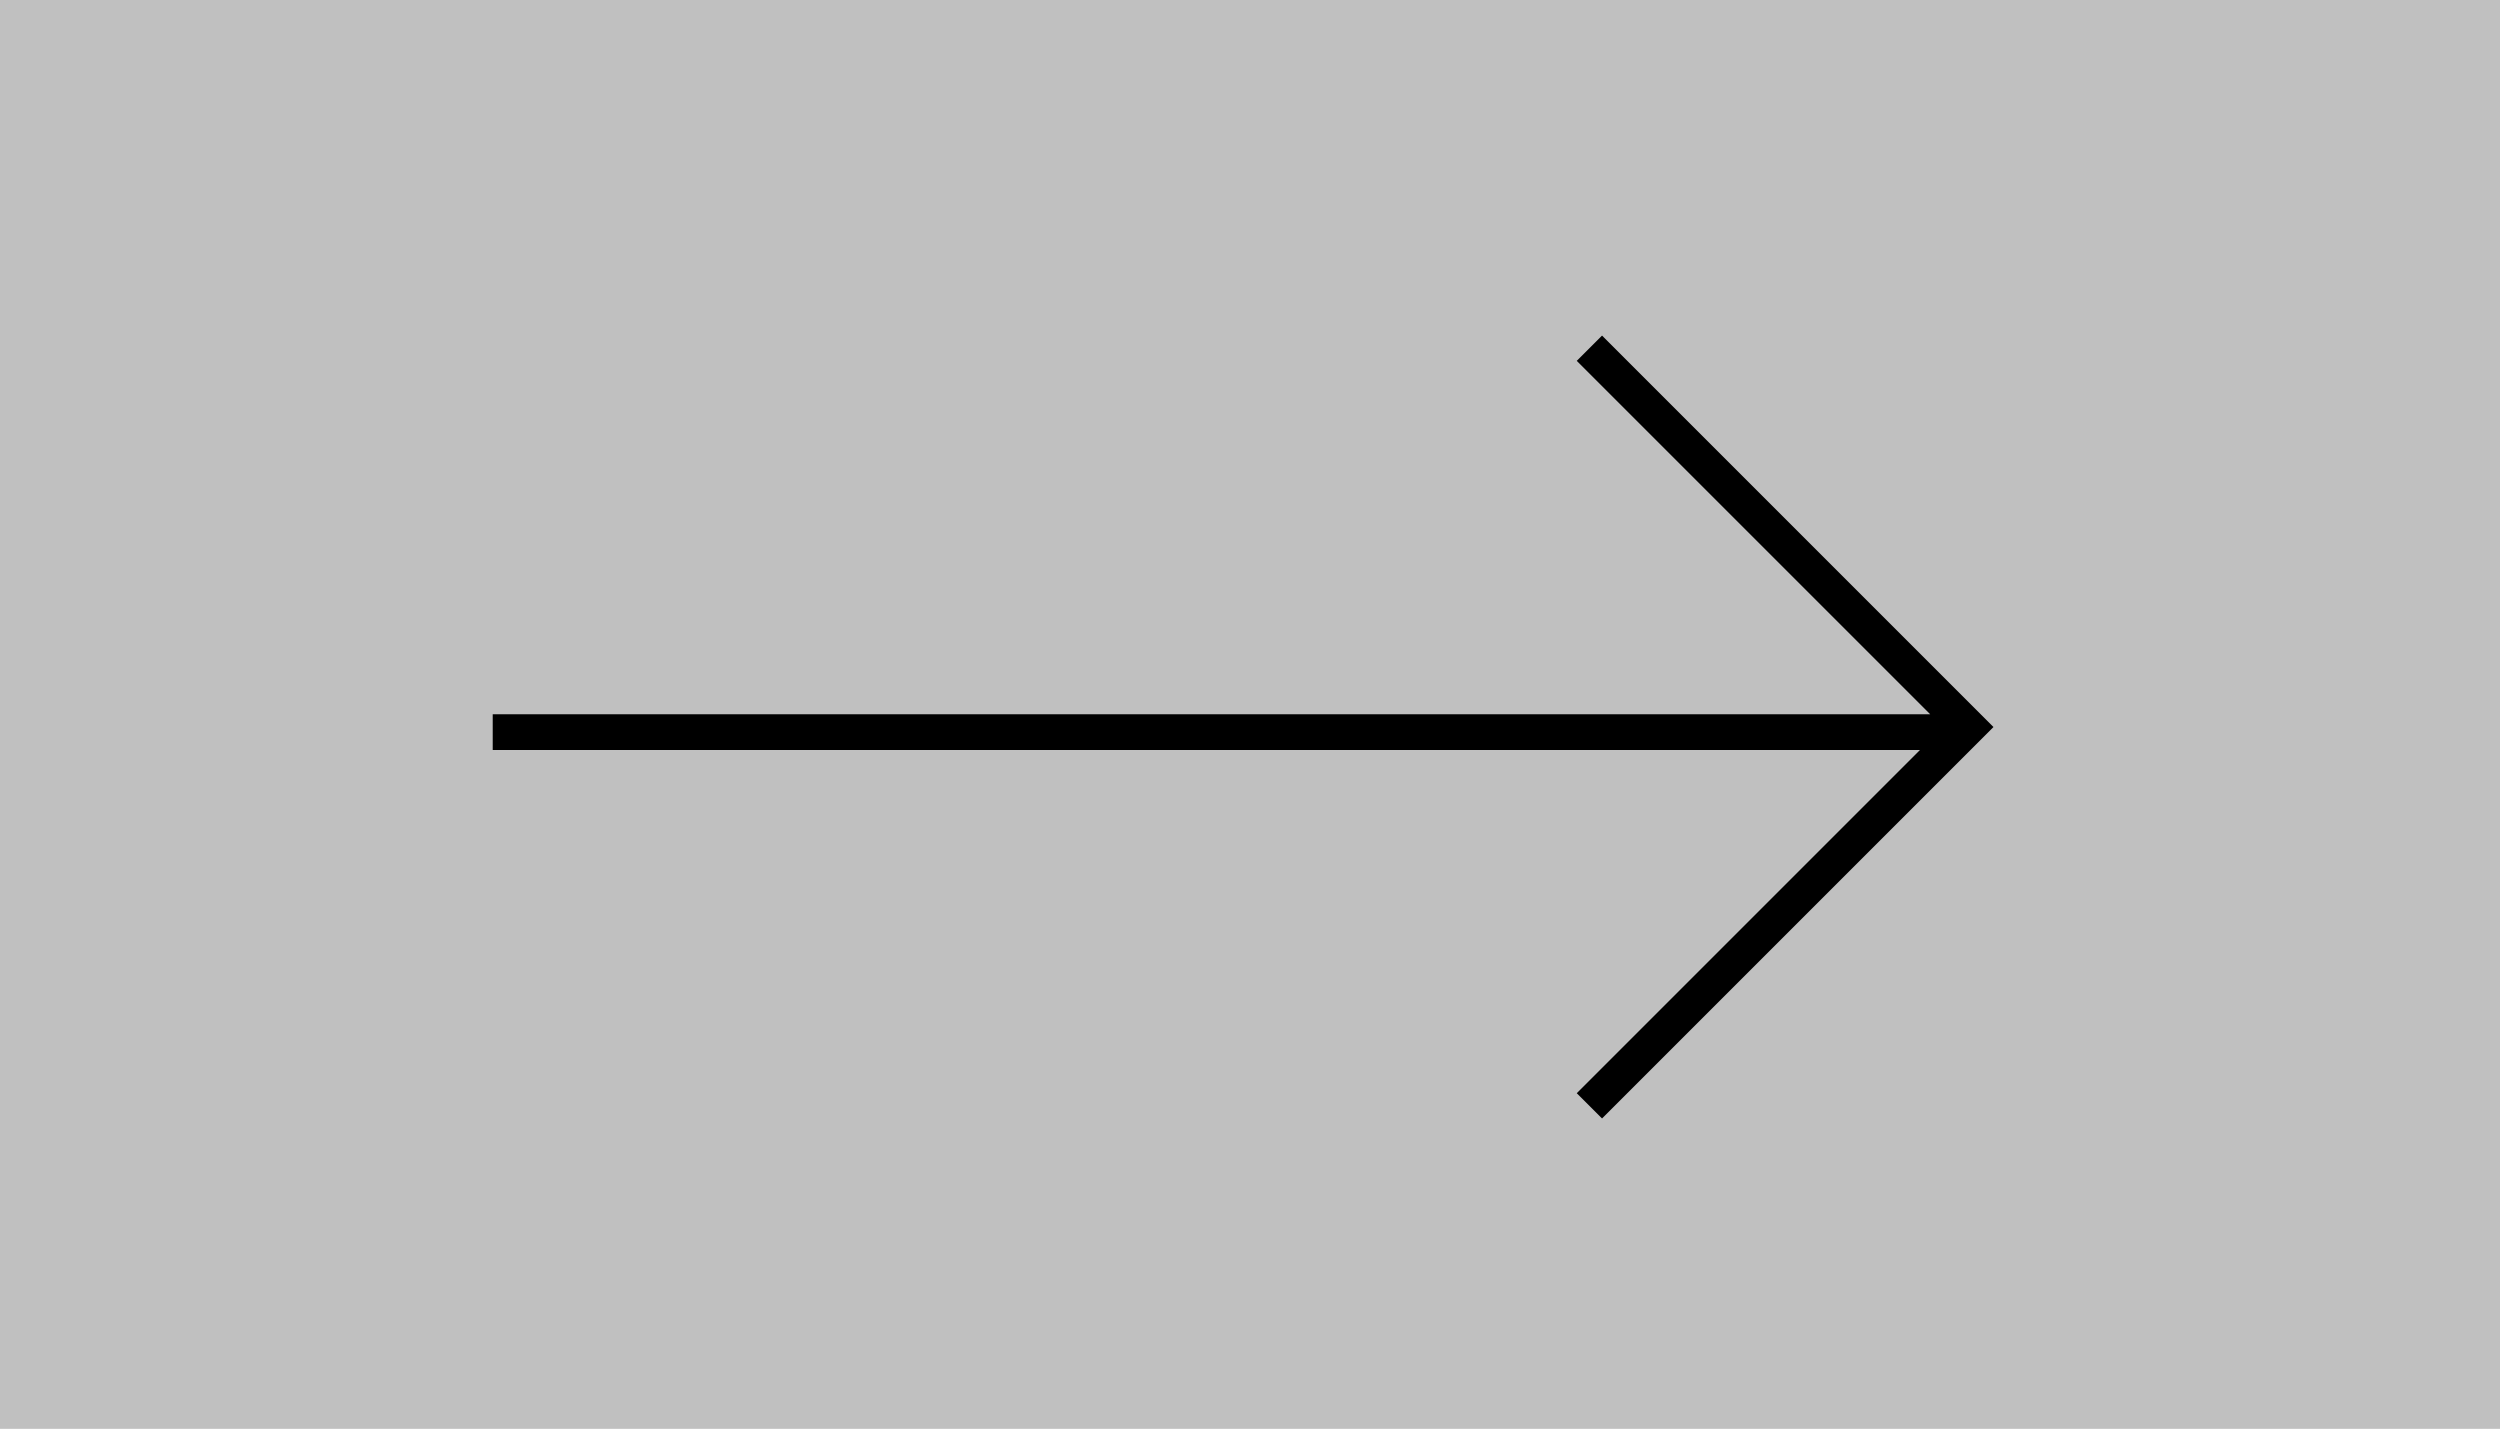 <?xml version="1.0" encoding="UTF-8"?>
<svg width="70px" height="40px" viewBox="0 0 70 40" version="1.1" xmlns="http://www.w3.org/2000/svg" xmlns:xlink="http://www.w3.org/1999/xlink">
    <rect x="0" y="0" width="70" height="40" fill="#808080" stroke="none"/>
    <!-- Generator: Sketch 48.2 (47327) - http://www.bohemiancoding.com/sketch -->
    <title>Group</title>
    <desc>Created with Sketch.</desc>
    <defs></defs>
    <g id="Post" stroke="none" stroke-width="1" fill="none" fill-rule="evenodd" transform="translate(-20, -624)">
        <g id="Group" transform="translate(20, 624)">
            <rect id="Rectangle-7" fill-opacity="0.5" fill="#FFFFFF" x="0" y="0" width="70" height="40"></rect>
            <path d="M53.759,21 L13.796,21 L13.796,20 L54.046,20 L44.149,10.104 L44.857,9.396 L55.817,20.357 L44.857,31.317 L44.149,30.61 L53.759,21 Z" id="Combined-Shape" fill="#000000" fill-rule="nonzero"></path>
        </g>
    </g>
</svg>
